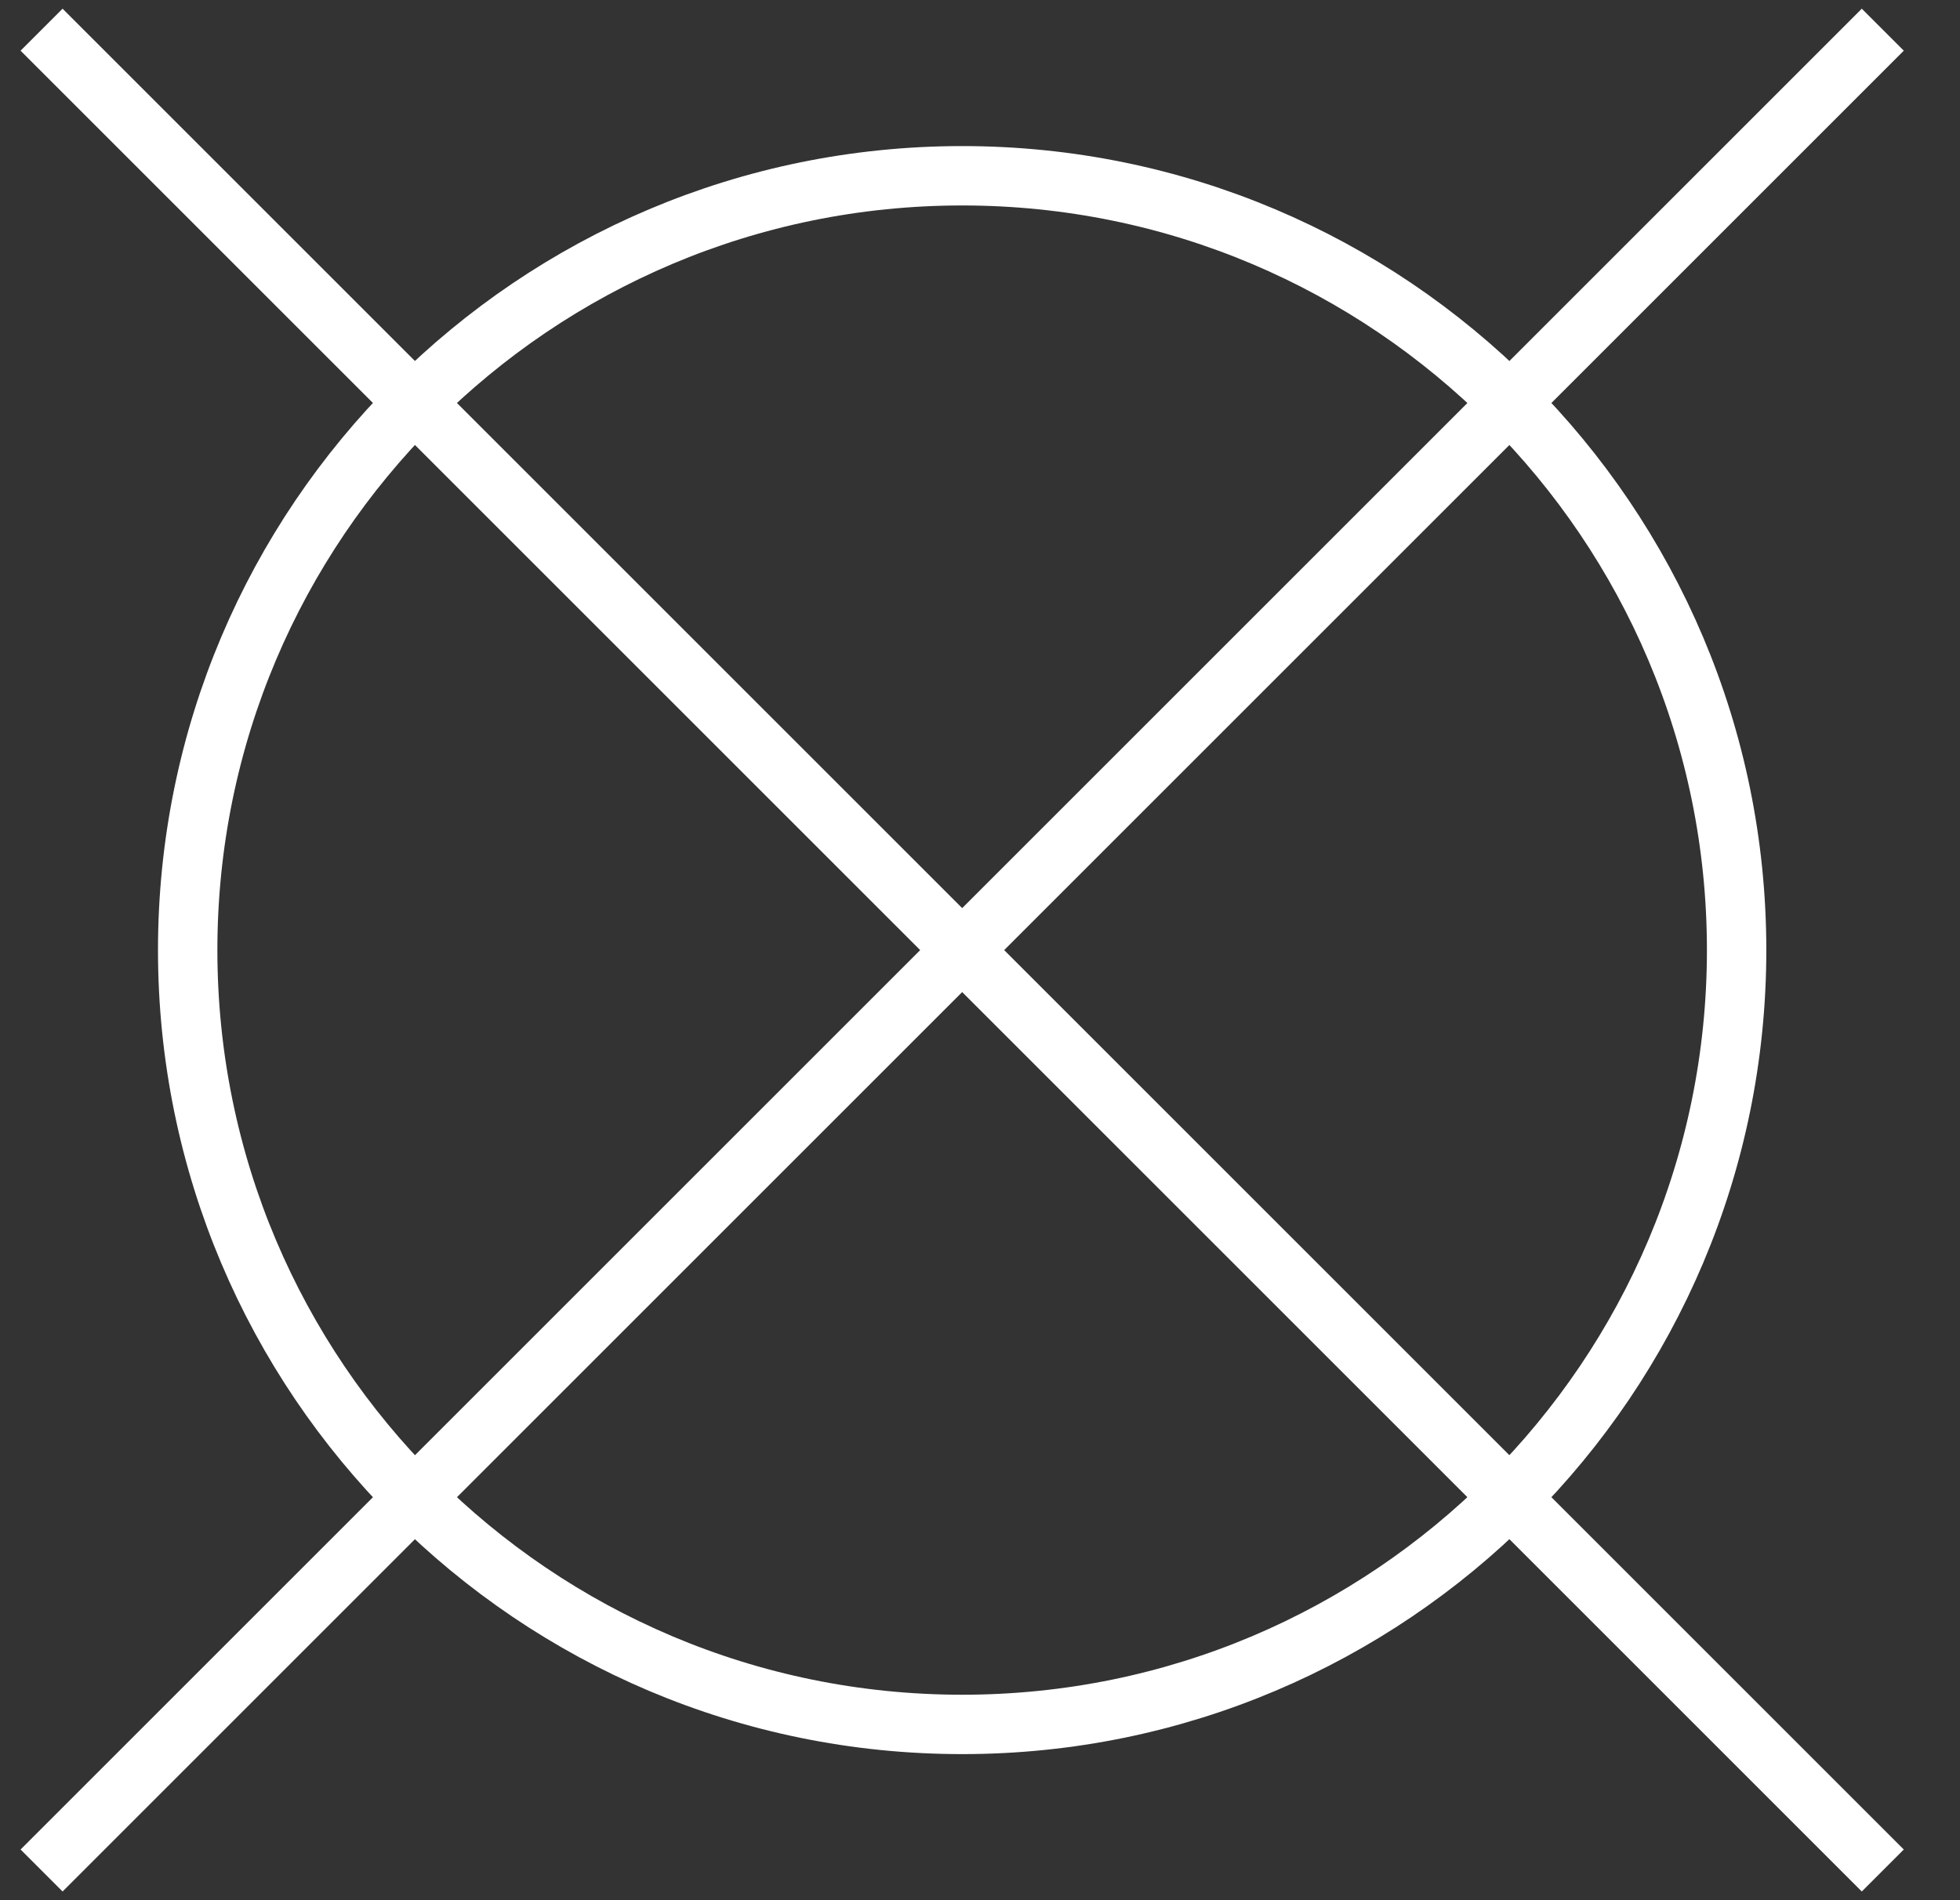 <svg width="33" height="32" viewBox="0 0 33 32" fill="none" xmlns="http://www.w3.org/2000/svg">
<rect x="0" y="0" width="33" height="32" fill="#333333" stroke="none"/>
<path d="M16.2 29.04C23.401 29.04 29.239 23.202 29.239 16C29.239 8.798 23.401 2.96 16.2 2.96C8.998 2.96 3.16 8.798 3.16 16C3.16 23.202 8.998 29.04 16.2 29.04Z" stroke="white" stroke-miterlimit="10"/>
<path d="M0.7 0.5L31.7 31.5" stroke="white" stroke-miterlimit="10"/>
<path d="M31.7 0.5L0.7 31.5" stroke="white" stroke-miterlimit="10"/>
</svg>
